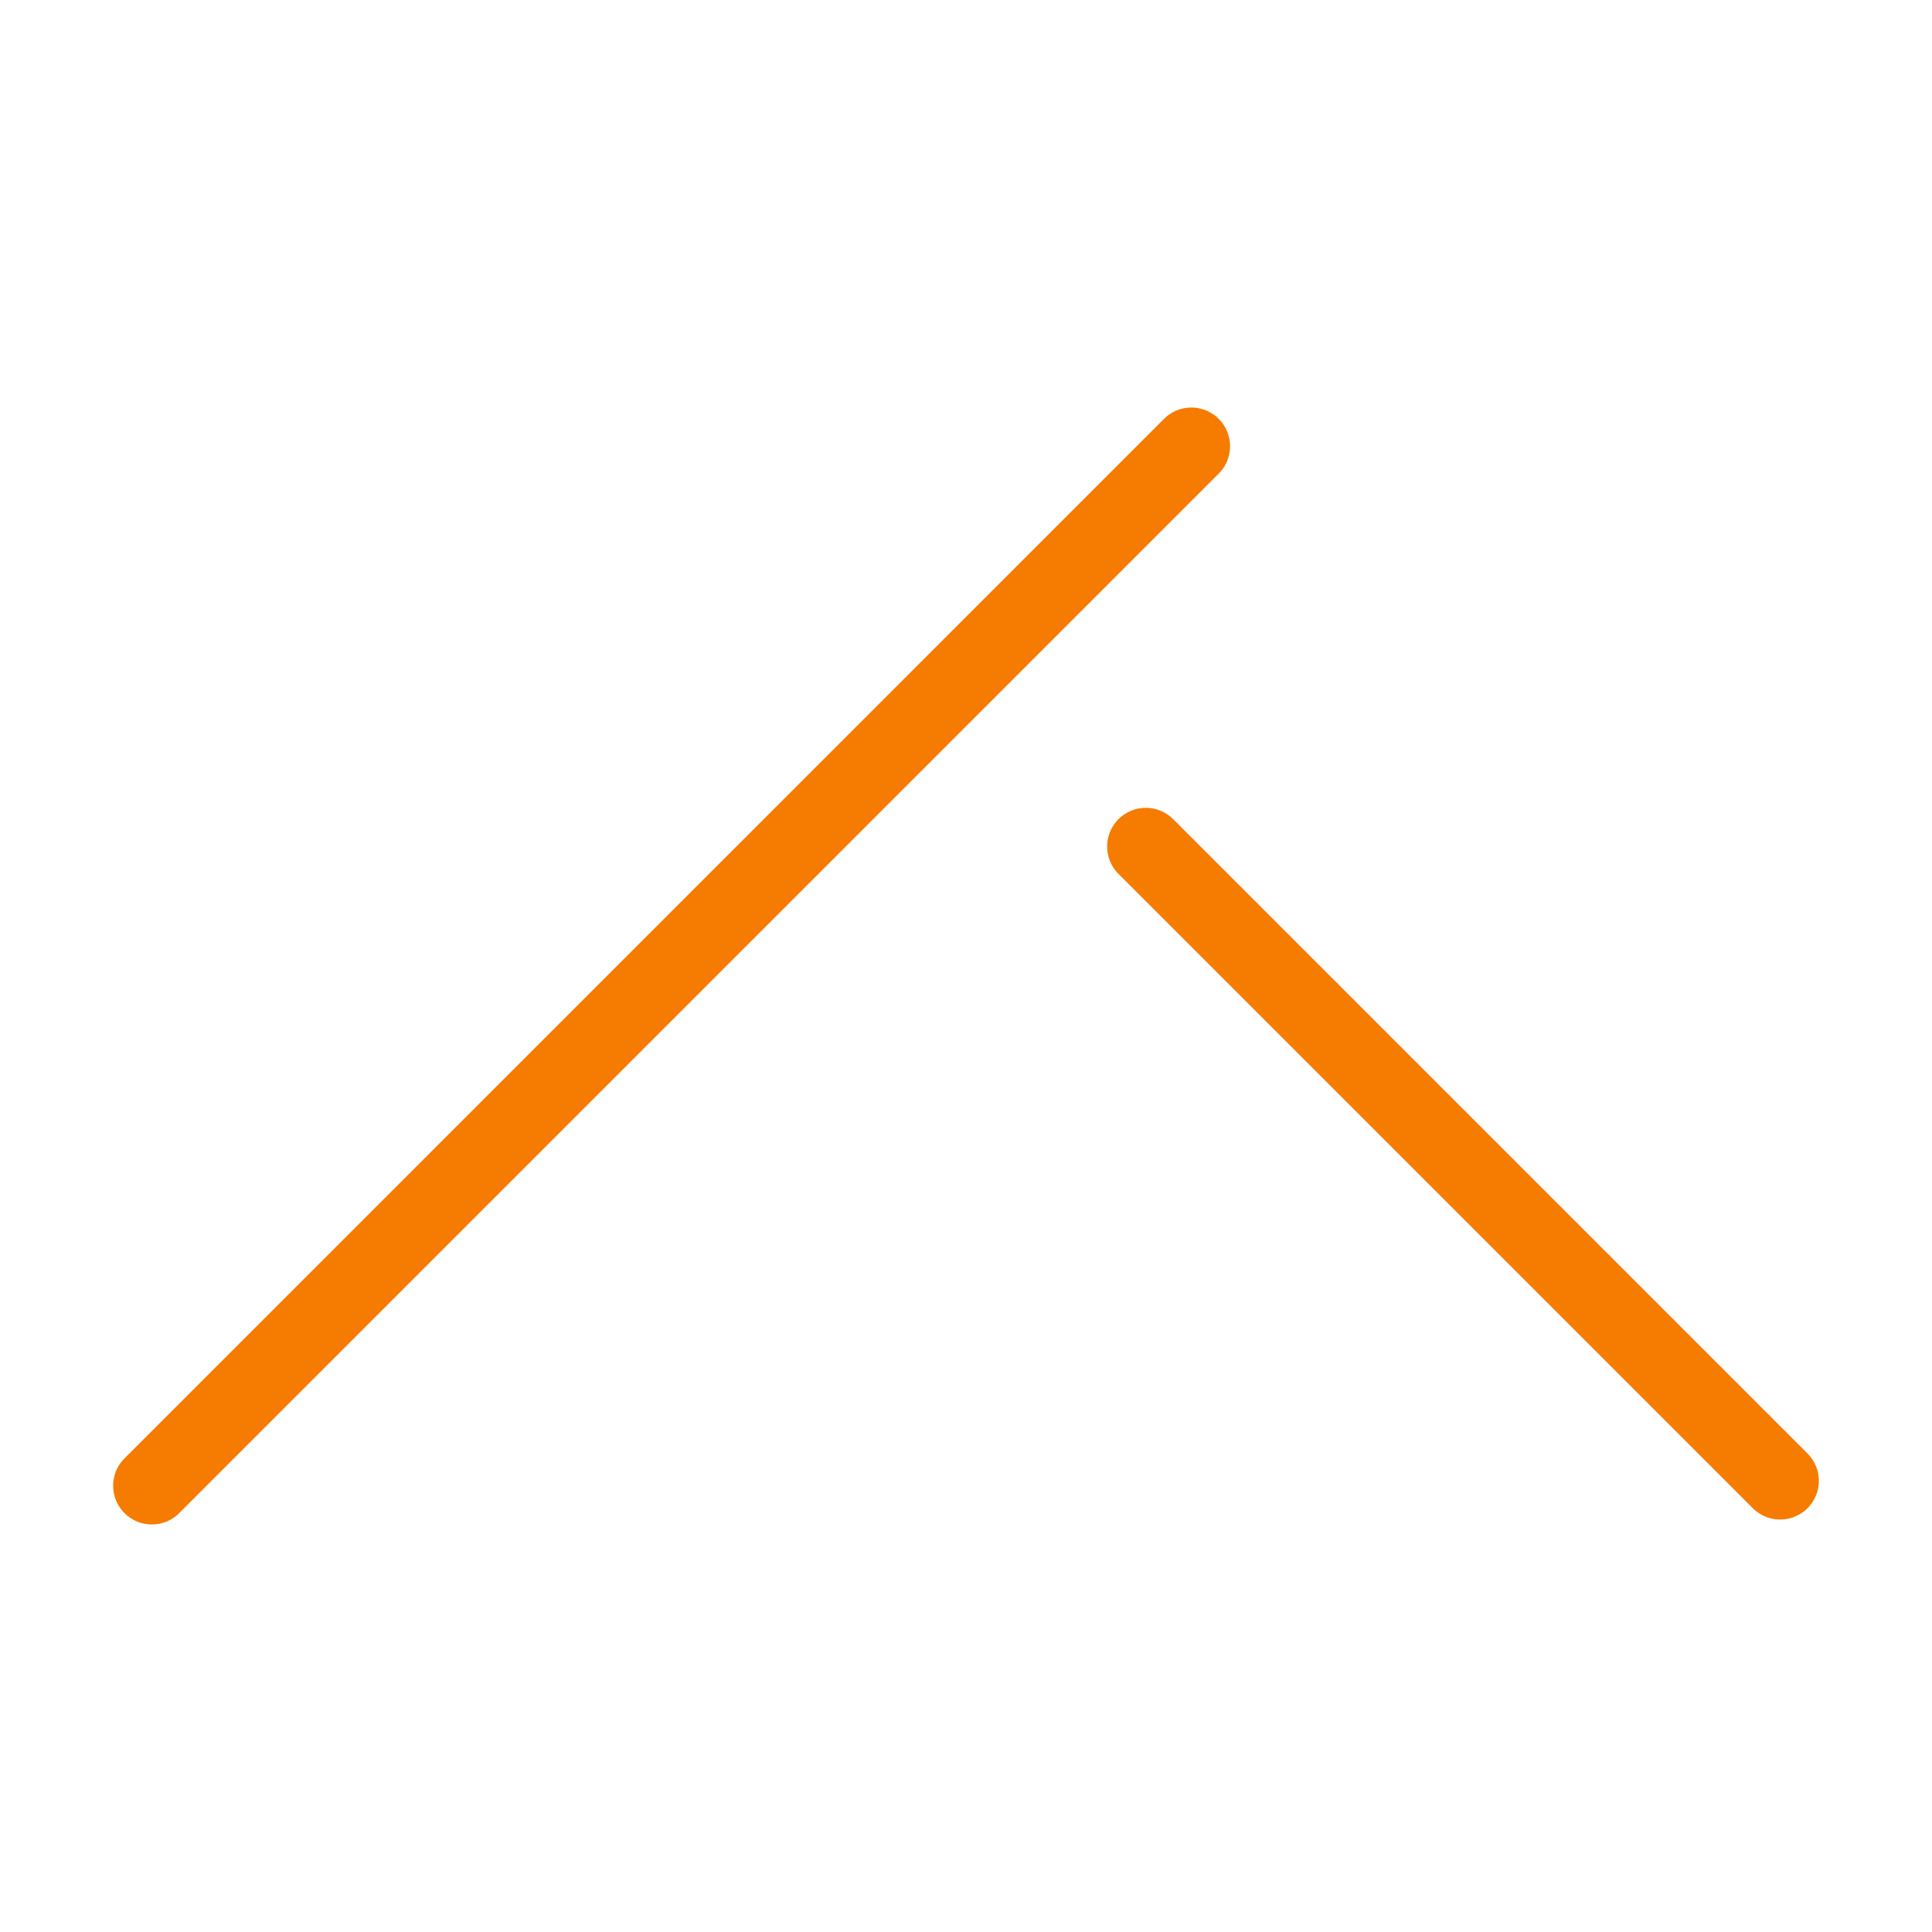 <?xml version="1.0" encoding="UTF-8"?>
<!-- Created with Inkscape (http://www.inkscape.org/) -->
<svg width="499.206" height="499.206" version="1.1" viewBox="0 0 132.082 132.082" xmlns="http://www.w3.org/2000/svg" xmlns:cc="http://creativecommons.org/ns#" xmlns:dc="http://purl.org/dc/elements/1.1/" xmlns:rdf="http://www.w3.org/1999/02/22-rdf-syntax-ns#">
 <g transform="translate(-626.027,-2100.882)">
  <rect x="626.027" y="2100.882" width="132.082" height="132.082" opacity="0" stroke-width="3.385"/>
  <g transform="translate(-4.188,13.386)" fill="#a80" stroke="#f57c00" stroke-linecap="round" stroke-width="5.292">
   <path d="m711.663 2118.003-71.067 71.067"/>
   <path d="m708.551 2145.37 43.364 43.364"/>
  </g>
 </g>
</svg>
